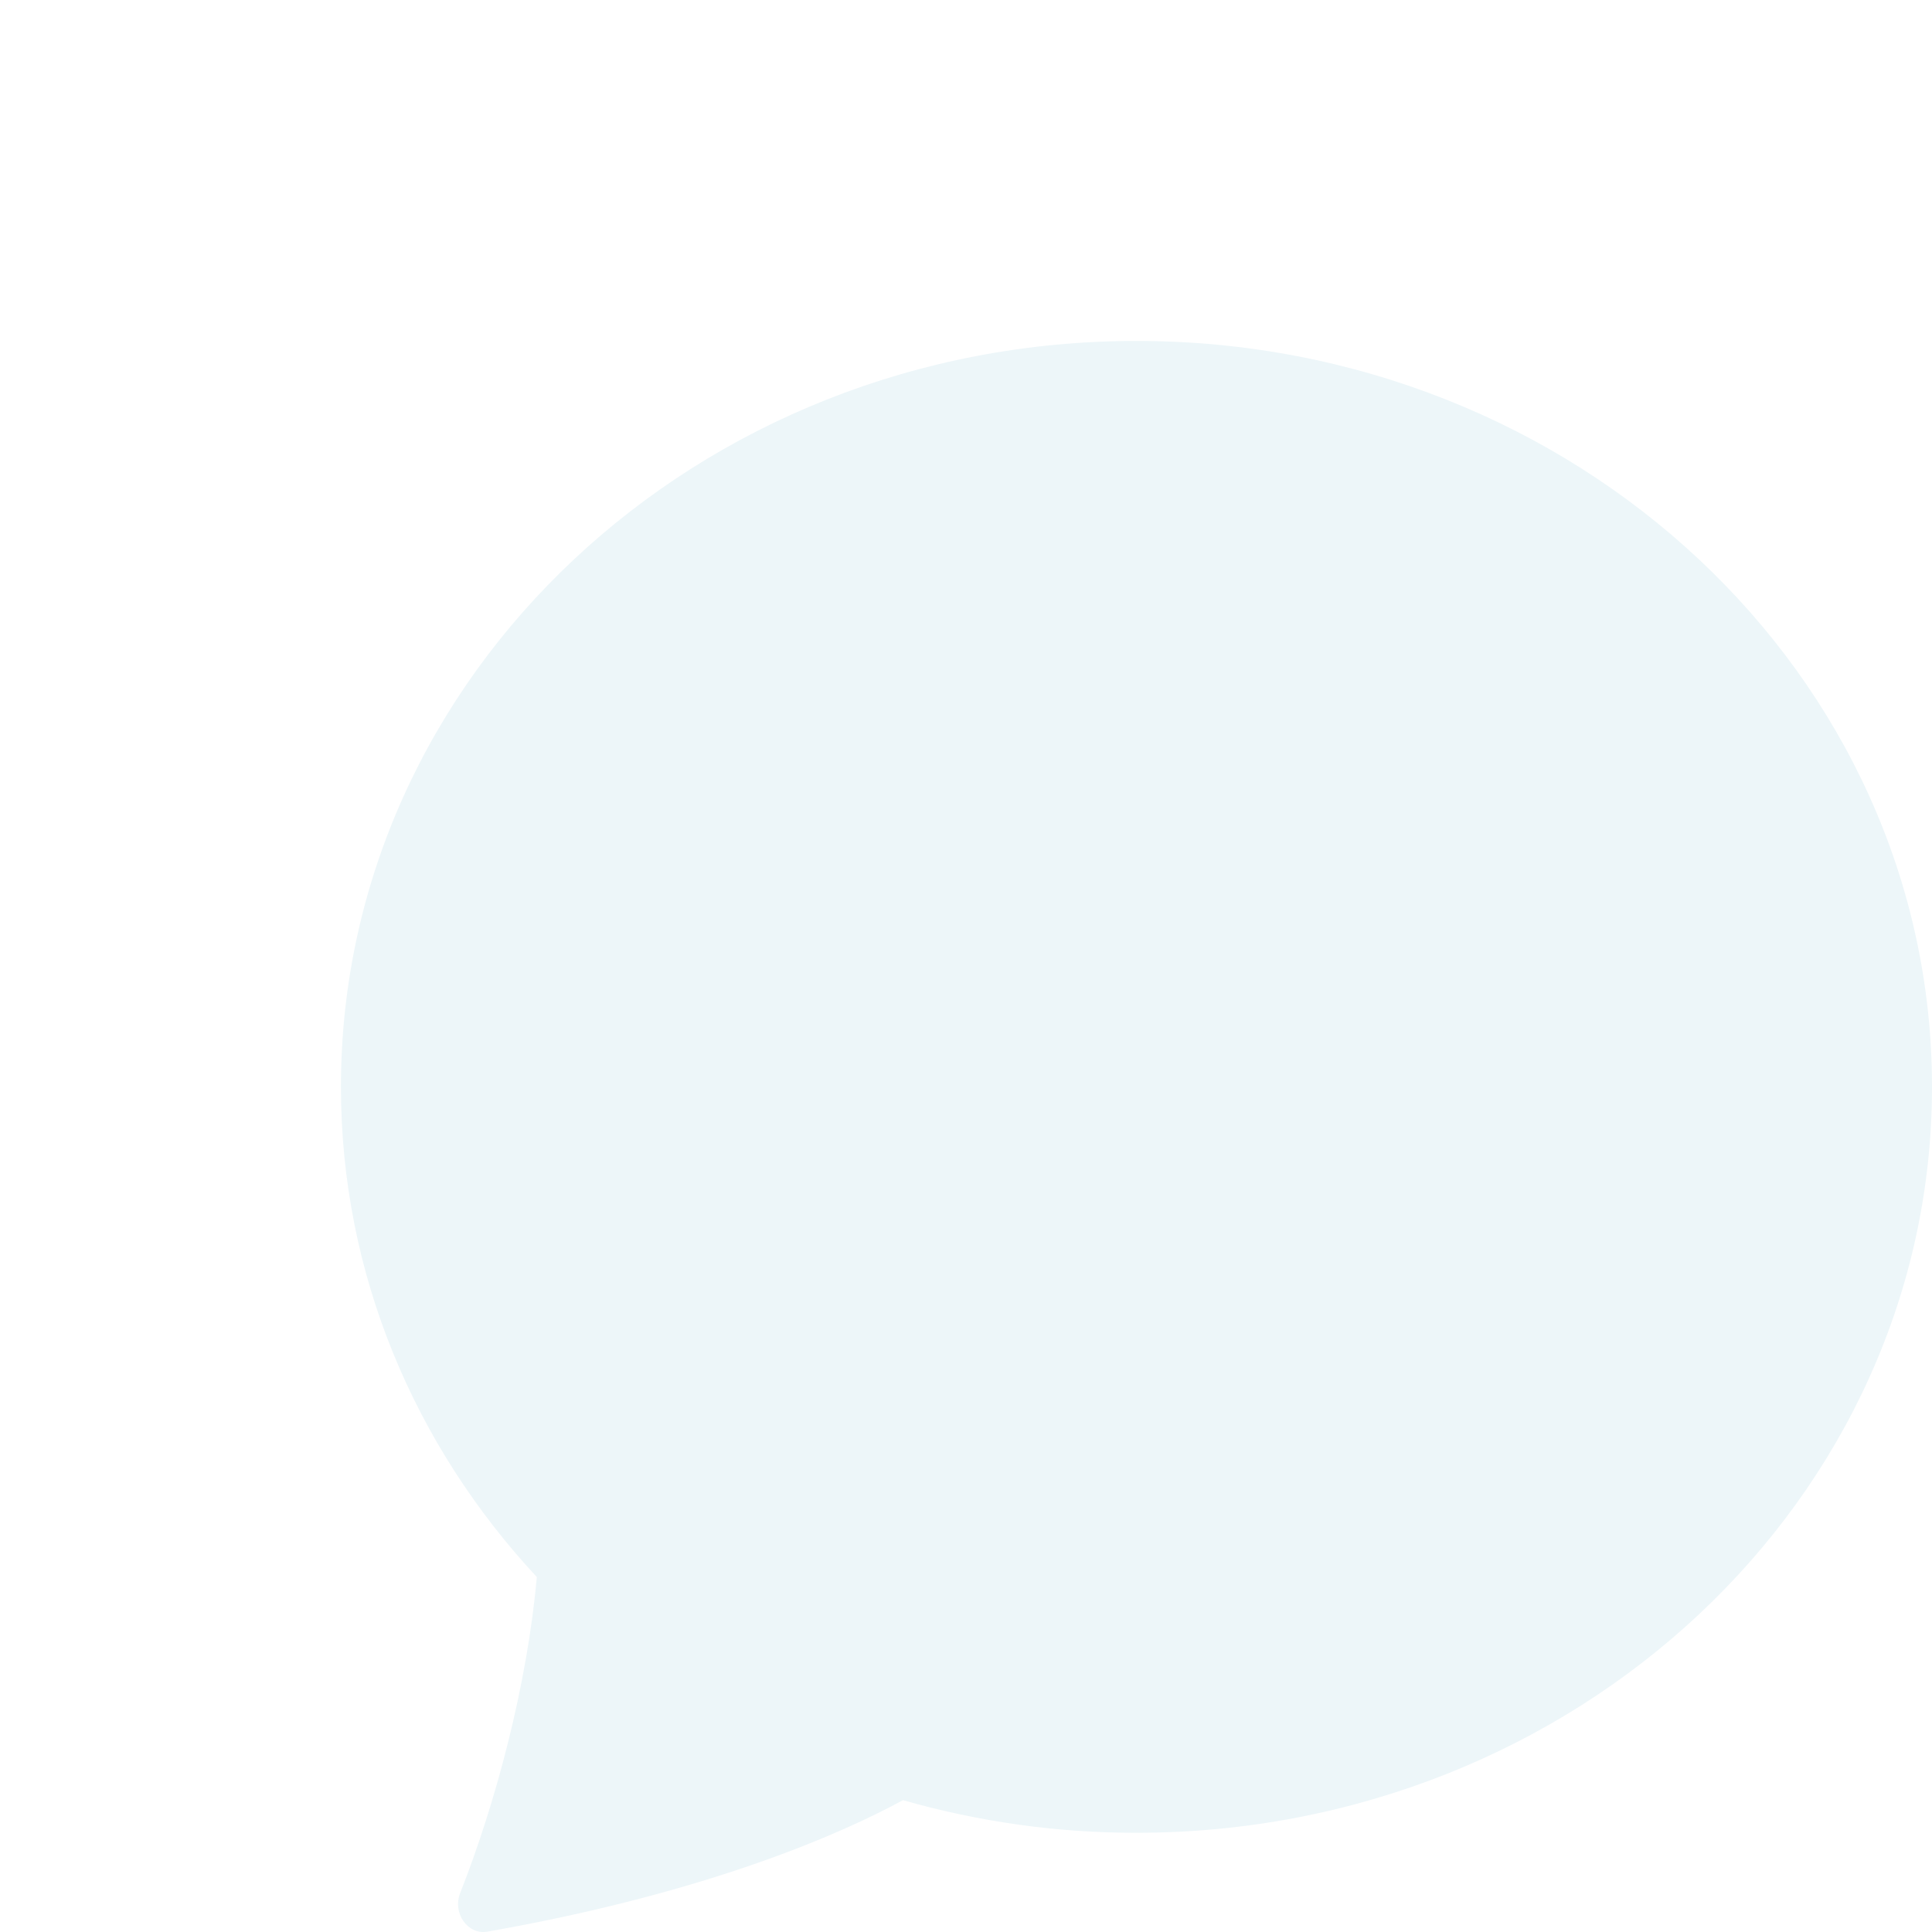 <svg width="34" height="34" viewBox="0 0 34 34" fill="none" xmlns="http://www.w3.org/2000/svg">
<g filter="url(#filter0_ddd_33_1077)">
<path d="M16 28.254C23.732 28.254 30 22.377 30 15.127C30 7.877 23.732 2 16 2C8.268 2 2 7.877 2 15.127C2 18.427 3.3 21.446 5.447 23.753C5.278 25.658 4.718 27.747 4.098 29.315C3.96 29.664 4.228 30.054 4.576 29.994C8.524 29.3 10.871 28.235 11.891 27.68C13.231 28.063 14.613 28.256 16 28.254Z" fill="#EDF6F9"/>
</g>
<defs>
<filter id="filter0_ddd_33_1077" x="0" y="0" width="34" height="34" filterUnits="userSpaceOnUse" color-interpolation-filters="sRGB">
<feFlood flood-opacity="0" result="BackgroundImageFix"/>
<feColorMatrix in="SourceAlpha" type="matrix" values="0 0 0 0 0 0 0 0 0 0 0 0 0 0 0 0 0 0 127 0" result="hardAlpha"/>
<feOffset dx="2"/>
<feGaussianBlur stdDeviation="1"/>
<feComposite in2="hardAlpha" operator="out"/>
<feColorMatrix type="matrix" values="0 0 0 0 0 0 0 0 0 0 0 0 0 0 0 0 0 0 0.15 0"/>
<feBlend mode="normal" in2="BackgroundImageFix" result="effect1_dropShadow_33_1077"/>
<feColorMatrix in="SourceAlpha" type="matrix" values="0 0 0 0 0 0 0 0 0 0 0 0 0 0 0 0 0 0 127 0" result="hardAlpha"/>
<feOffset dx="2" dy="2"/>
<feGaussianBlur stdDeviation="1"/>
<feComposite in2="hardAlpha" operator="out"/>
<feColorMatrix type="matrix" values="0 0 0 0 0 0 0 0 0 0 0 0 0 0 0 0 0 0 0.15 0"/>
<feBlend mode="normal" in2="effect1_dropShadow_33_1077" result="effect2_dropShadow_33_1077"/>
<feColorMatrix in="SourceAlpha" type="matrix" values="0 0 0 0 0 0 0 0 0 0 0 0 0 0 0 0 0 0 127 0" result="hardAlpha"/>
<feOffset dy="2"/>
<feGaussianBlur stdDeviation="1"/>
<feComposite in2="hardAlpha" operator="out"/>
<feColorMatrix type="matrix" values="0 0 0 0 0 0 0 0 0 0 0 0 0 0 0 0 0 0 0.15 0"/>
<feBlend mode="normal" in2="effect2_dropShadow_33_1077" result="effect3_dropShadow_33_1077"/>
<feBlend mode="normal" in="SourceGraphic" in2="effect3_dropShadow_33_1077" result="shape"/>
</filter>
</defs>
</svg>

